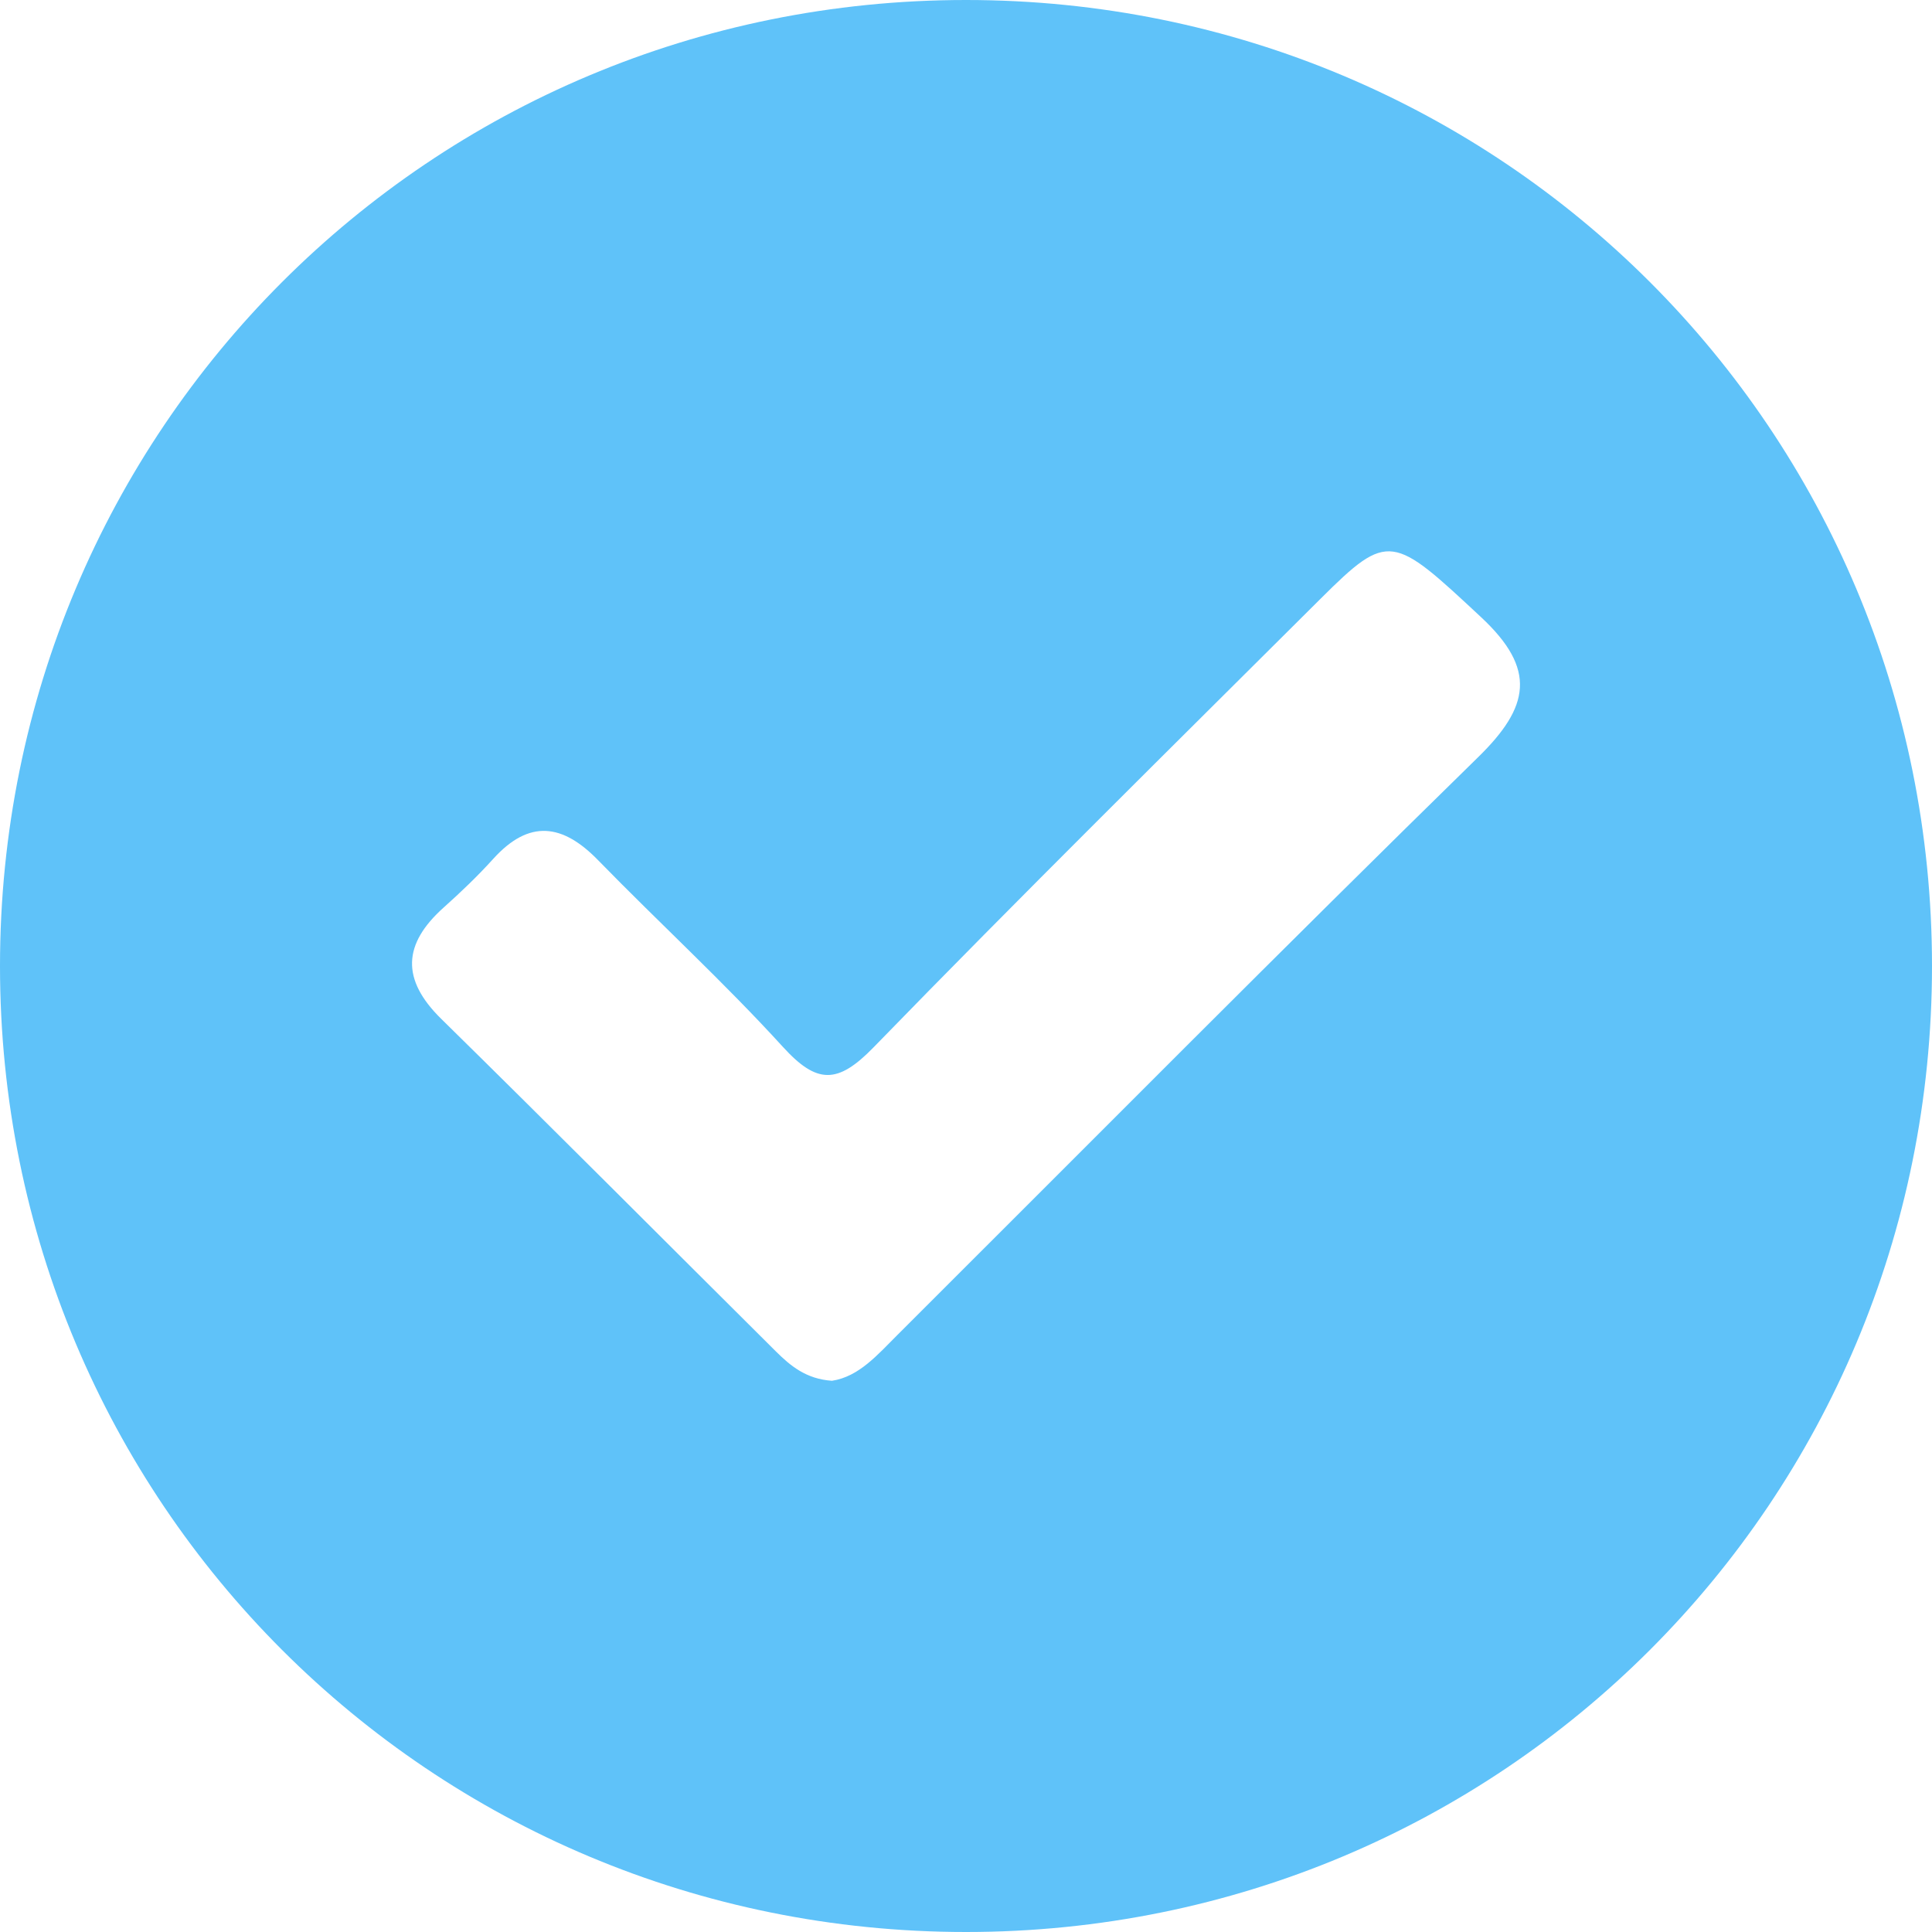 <?xml version="1.0" encoding="utf-8"?>
<!-- Generator: Adobe Illustrator 22.1.0, SVG Export Plug-In . SVG Version: 6.00 Build 0)  -->
<svg version="1.1" id="Layer_1" xmlns="http://www.w3.org/2000/svg" xmlns:xlink="http://www.w3.org/1999/xlink" x="0px" y="0px"
	 viewBox="0 0 25.6 25.6" enable-background="new 0 0 25.6 25.6" xml:space="preserve">
<path fill="#00C8A6" d="M359.118-90.495c-0.834-0.056-1.344-0.483-1.82-0.956c-3.601-3.579-7.183-7.178-10.805-10.736
	c-1.299-1.276-1.243-2.417,0.077-3.599c0.557-0.499,1.102-1.019,1.603-1.574c1.16-1.283,2.239-1.136,3.388,0.043
	c1.975,2.026,4.067,3.944,5.971,6.034c1.1,1.208,1.768,1.207,2.926,0.016c4.757-4.894,9.617-9.688,14.453-14.504
	c2.192-2.183,2.326-2.06,5.179,0.602c1.81,1.688,1.566,2.903-0.089,4.522
	c-6.307,6.17-12.517,12.438-18.765,18.668C360.593-91.337,359.992-90.626,359.118-90.495z"/>
<path fill="#5FC2F9" d="M12.8,0C5.7,0,0,5.7,0,12.8c0,7.1,5.7,12.8,12.8,12.8c7.1,0,12.8-5.7,12.8-12.8C25.6,5.7,19.9,0,12.8,0z
	 M19.588,10.031c-2.586,2.53-5.133,5.101-7.695,7.656c-0.264,0.263-0.511,0.555-0.869,0.609
	c-0.342-0.023-0.551-0.198-0.746-0.392c-1.477-1.468-2.946-2.944-4.431-4.403c-0.533-0.523-0.51-0.991,0.032-1.476
	c0.229-0.205,0.452-0.418,0.657-0.645c0.476-0.526,0.918-0.466,1.389,0.018c0.81,0.831,1.668,1.617,2.449,2.474
	c0.451,0.495,0.725,0.495,1.2,0.007c1.951-2.007,3.944-3.973,5.927-5.948c0.899-0.895,0.954-0.845,2.124,0.247
	C20.367,8.869,20.267,9.367,19.588,10.031z"/>
</svg>
